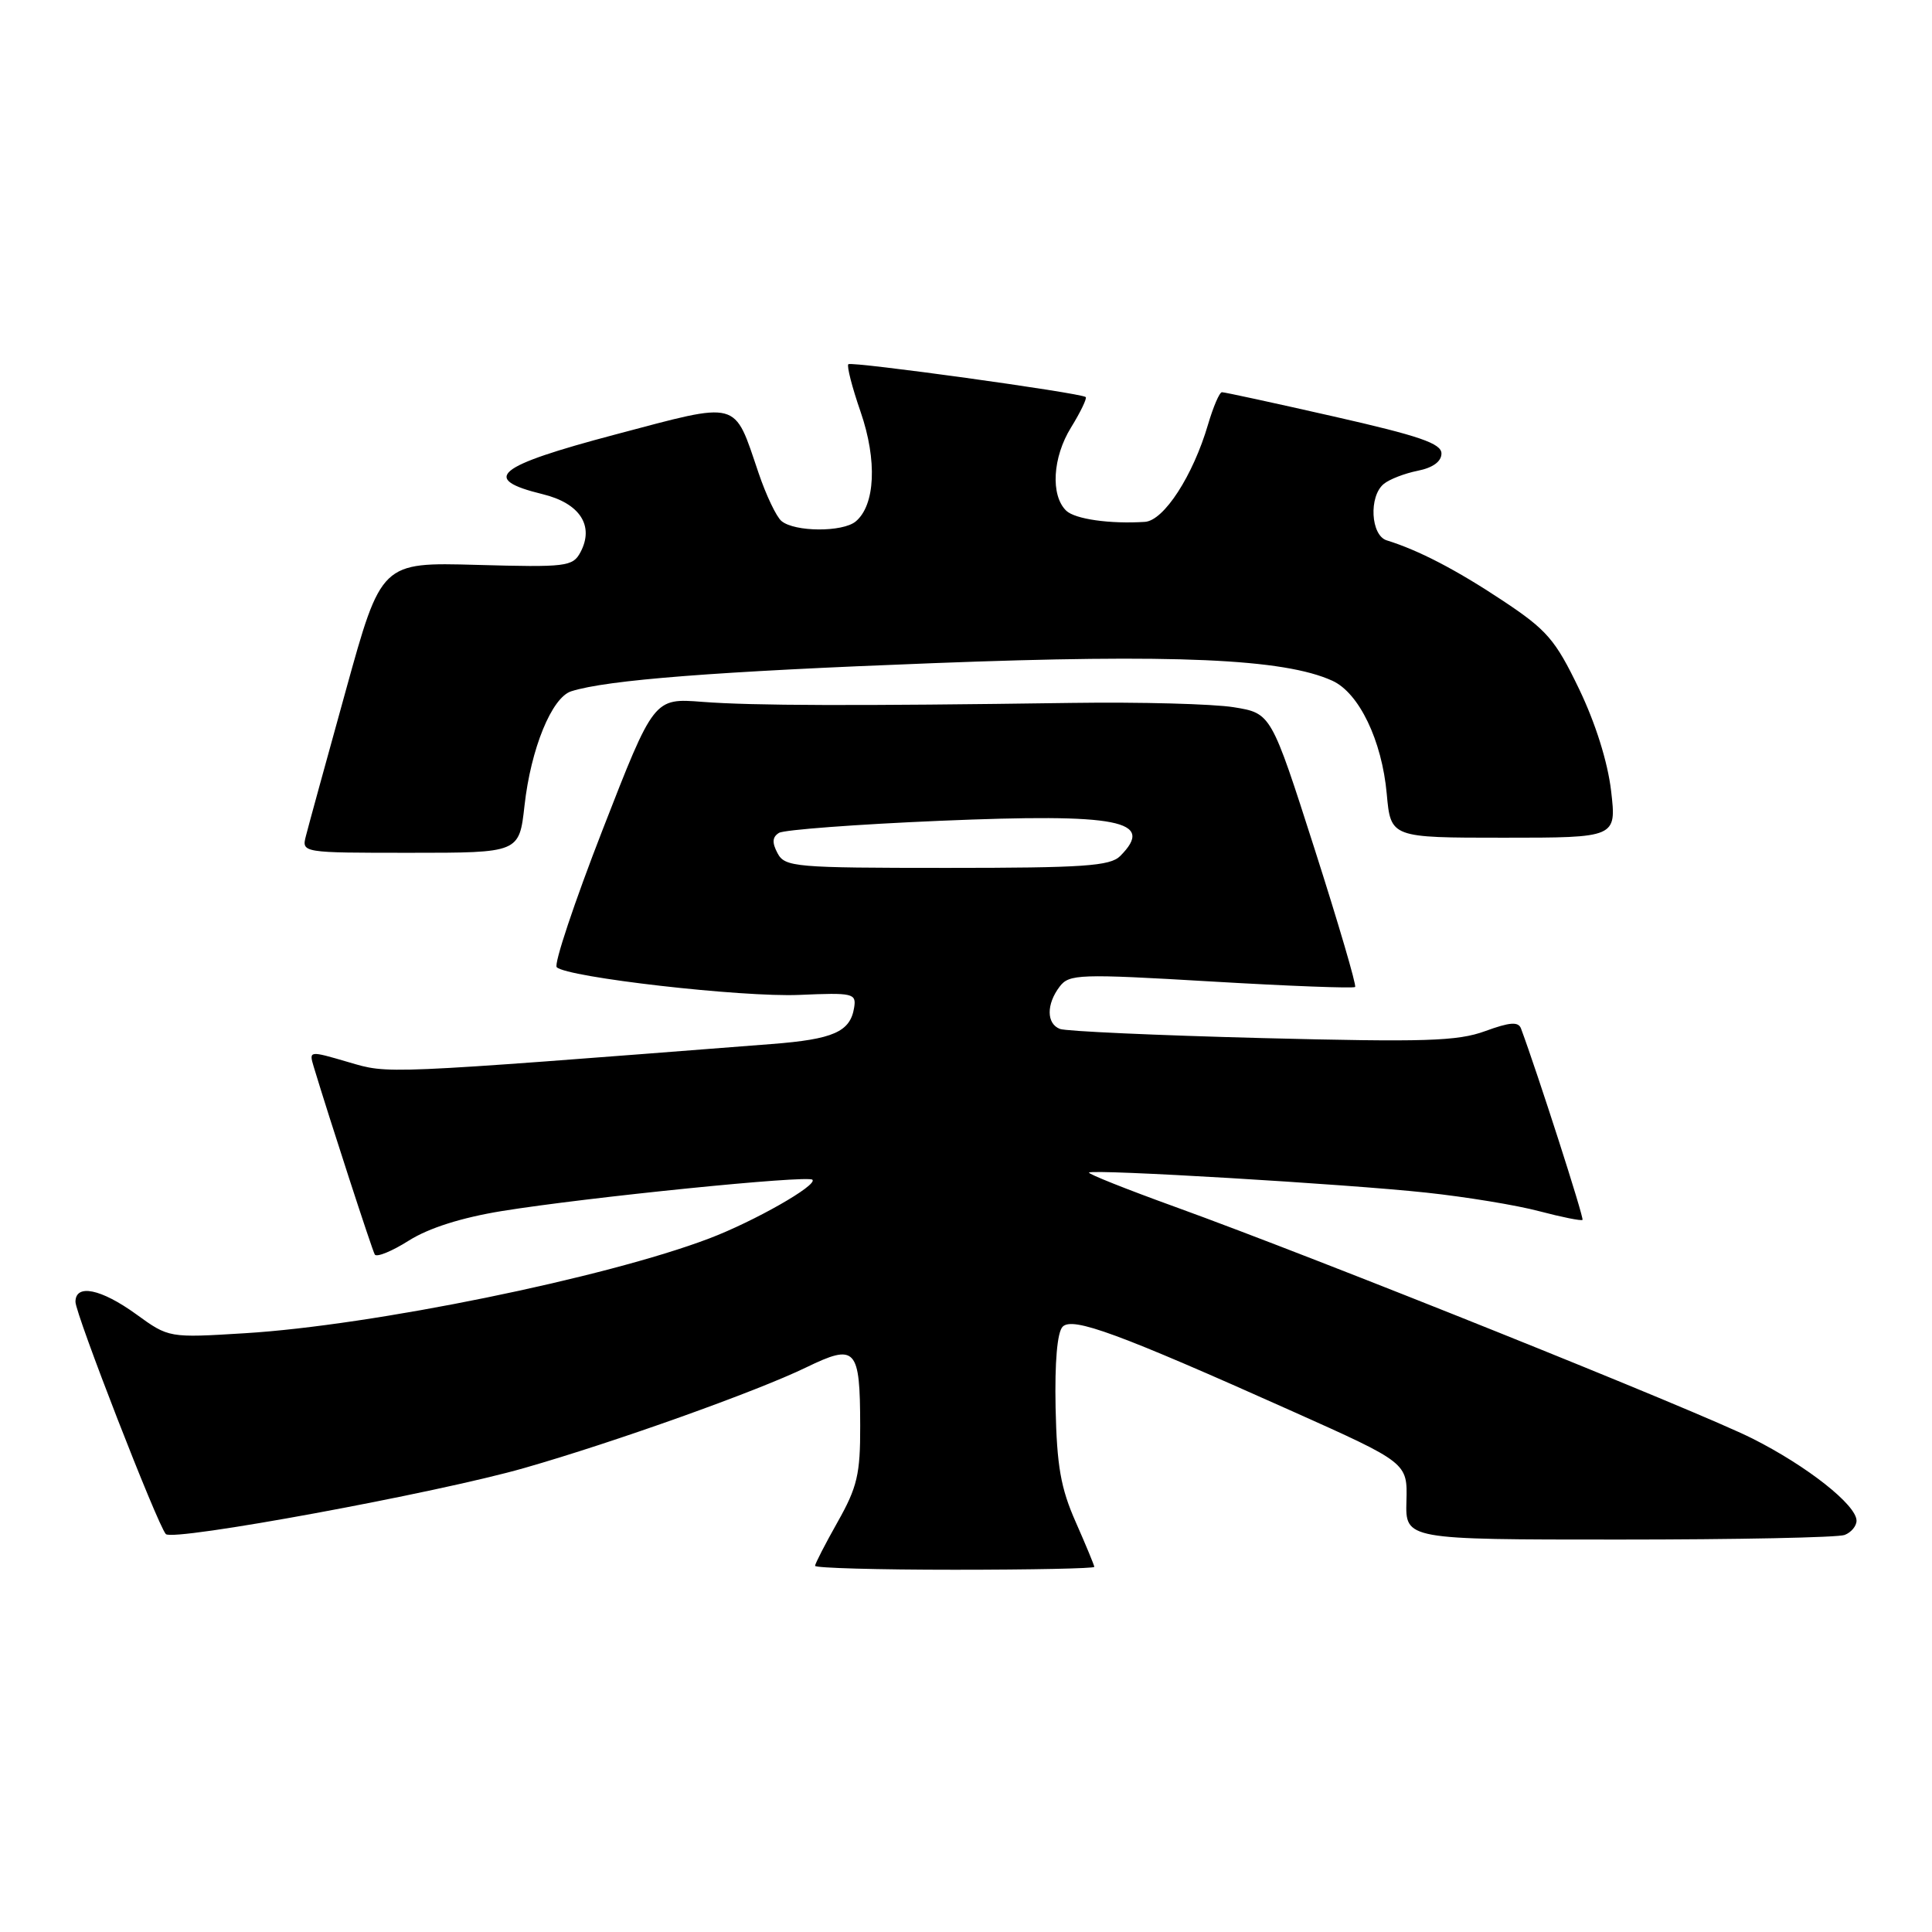 <?xml version="1.0" encoding="UTF-8" standalone="no"?>
<!DOCTYPE svg PUBLIC "-//W3C//DTD SVG 1.1//EN" "http://www.w3.org/Graphics/SVG/1.1/DTD/svg11.dtd" >
<svg xmlns="http://www.w3.org/2000/svg" xmlns:xlink="http://www.w3.org/1999/xlink" version="1.1" viewBox="0 0 256 256">
 <g >
 <path fill="currentColor"
d=" M 145.00 207.62 C 145.00 207.42 143.89 204.74 142.54 201.68 C 140.55 197.19 140.04 194.25 139.87 186.52 C 139.75 180.45 140.09 176.51 140.81 175.79 C 142.14 174.46 148.16 176.67 171.22 186.99 C 186.50 193.83 186.50 193.83 186.36 198.91 C 186.22 204.00 186.22 204.00 214.53 204.00 C 230.10 204.00 243.55 203.73 244.42 203.39 C 245.29 203.06 246.00 202.21 246.00 201.50 C 246.00 199.42 239.44 194.25 232.20 190.61 C 224.90 186.94 174.62 166.76 155.75 159.93 C 149.28 157.59 144.13 155.54 144.30 155.37 C 144.78 154.89 178.46 156.89 189.00 158.03 C 194.22 158.59 200.95 159.69 203.95 160.49 C 206.95 161.28 209.54 161.80 209.69 161.64 C 209.92 161.41 203.71 142.11 201.54 136.28 C 201.19 135.35 200.07 135.43 196.79 136.63 C 193.12 137.97 188.82 138.10 167.20 137.55 C 153.29 137.19 141.25 136.65 140.45 136.34 C 138.65 135.65 138.63 133.07 140.41 130.73 C 141.67 129.07 142.98 129.02 160.47 130.05 C 170.76 130.66 179.35 130.98 179.56 130.78 C 179.76 130.57 177.34 122.33 174.18 112.46 C 168.43 94.51 168.43 94.51 163.47 93.71 C 160.73 93.27 151.07 93.01 142.00 93.14 C 113.22 93.55 99.69 93.51 93.07 93.00 C 86.64 92.50 86.64 92.50 79.84 109.97 C 76.10 119.58 73.37 127.76 73.77 128.16 C 75.15 129.51 98.34 132.16 105.92 131.83 C 113.03 131.52 113.48 131.62 113.18 133.50 C 112.67 136.72 110.44 137.71 102.23 138.34 C 50.12 142.39 51.59 142.32 46.14 140.73 C 40.95 139.21 40.93 139.21 41.57 141.35 C 43.62 148.14 49.30 165.61 49.66 166.23 C 49.90 166.63 51.94 165.80 54.18 164.38 C 56.83 162.71 61.17 161.34 66.50 160.47 C 77.76 158.65 107.03 155.69 107.65 156.32 C 108.37 157.04 99.93 161.84 93.98 164.10 C 80.25 169.32 49.34 175.63 32.44 176.66 C 22.37 177.28 22.37 177.28 18.04 174.14 C 13.38 170.77 10.00 170.08 10.00 172.50 C 10.00 174.10 20.84 201.99 21.97 203.27 C 22.86 204.29 57.98 197.82 69.50 194.51 C 81.48 191.08 100.22 184.39 106.82 181.19 C 113.42 177.99 113.96 178.58 113.98 188.92 C 114.00 195.33 113.59 197.06 111.00 201.65 C 109.35 204.58 108.00 207.20 108.00 207.48 C 108.00 207.77 116.33 208.00 126.50 208.00 C 136.68 208.00 145.00 207.83 145.00 207.62 Z  M 69.50 106.75 C 70.34 99.20 73.11 92.42 75.69 91.60 C 80.43 90.09 94.86 88.97 123.71 87.87 C 155.64 86.64 170.13 87.28 176.54 90.20 C 180.08 91.81 183.11 98.11 183.75 105.18 C 184.28 111.00 184.28 111.00 199.24 111.00 C 214.20 111.00 214.20 111.00 213.48 104.80 C 213.03 100.96 211.41 95.81 209.23 91.28 C 206.09 84.76 204.99 83.48 199.11 79.58 C 192.96 75.50 187.98 72.91 183.75 71.60 C 181.63 70.95 181.35 65.78 183.35 64.13 C 184.09 63.51 186.11 62.73 187.85 62.38 C 189.87 61.98 191.00 61.15 191.00 60.09 C 191.00 58.76 188.08 57.76 176.75 55.19 C 168.91 53.41 162.23 51.96 161.91 51.97 C 161.58 51.99 160.76 53.91 160.07 56.25 C 158.08 63.03 154.23 68.98 151.71 69.15 C 147.09 69.45 142.45 68.79 141.28 67.67 C 139.18 65.64 139.47 60.59 141.92 56.64 C 143.19 54.58 144.06 52.76 143.86 52.61 C 143.16 52.05 112.81 47.86 112.41 48.26 C 112.18 48.49 112.91 51.33 114.04 54.59 C 116.25 61.00 115.98 66.94 113.38 69.10 C 111.65 70.53 105.30 70.50 103.55 69.04 C 102.88 68.49 101.51 65.62 100.51 62.66 C 97.19 52.90 98.18 53.17 81.51 57.58 C 65.66 61.78 63.62 63.46 71.90 65.48 C 76.84 66.68 78.78 69.67 76.91 73.18 C 75.89 75.08 75.04 75.18 63.17 74.85 C 50.52 74.50 50.52 74.50 45.82 91.50 C 43.23 100.85 40.85 109.51 40.54 110.75 C 39.96 113.00 39.96 113.00 54.38 113.00 C 68.80 113.00 68.80 113.00 69.50 106.75 Z  M 103.03 113.06 C 102.28 111.65 102.33 110.91 103.22 110.36 C 103.89 109.95 113.49 109.23 124.55 108.76 C 148.28 107.76 153.14 108.71 148.43 113.43 C 147.10 114.76 143.58 115.00 125.46 115.00 C 105.32 115.00 104.01 114.89 103.03 113.06 Z "/>
</g>
</svg>
